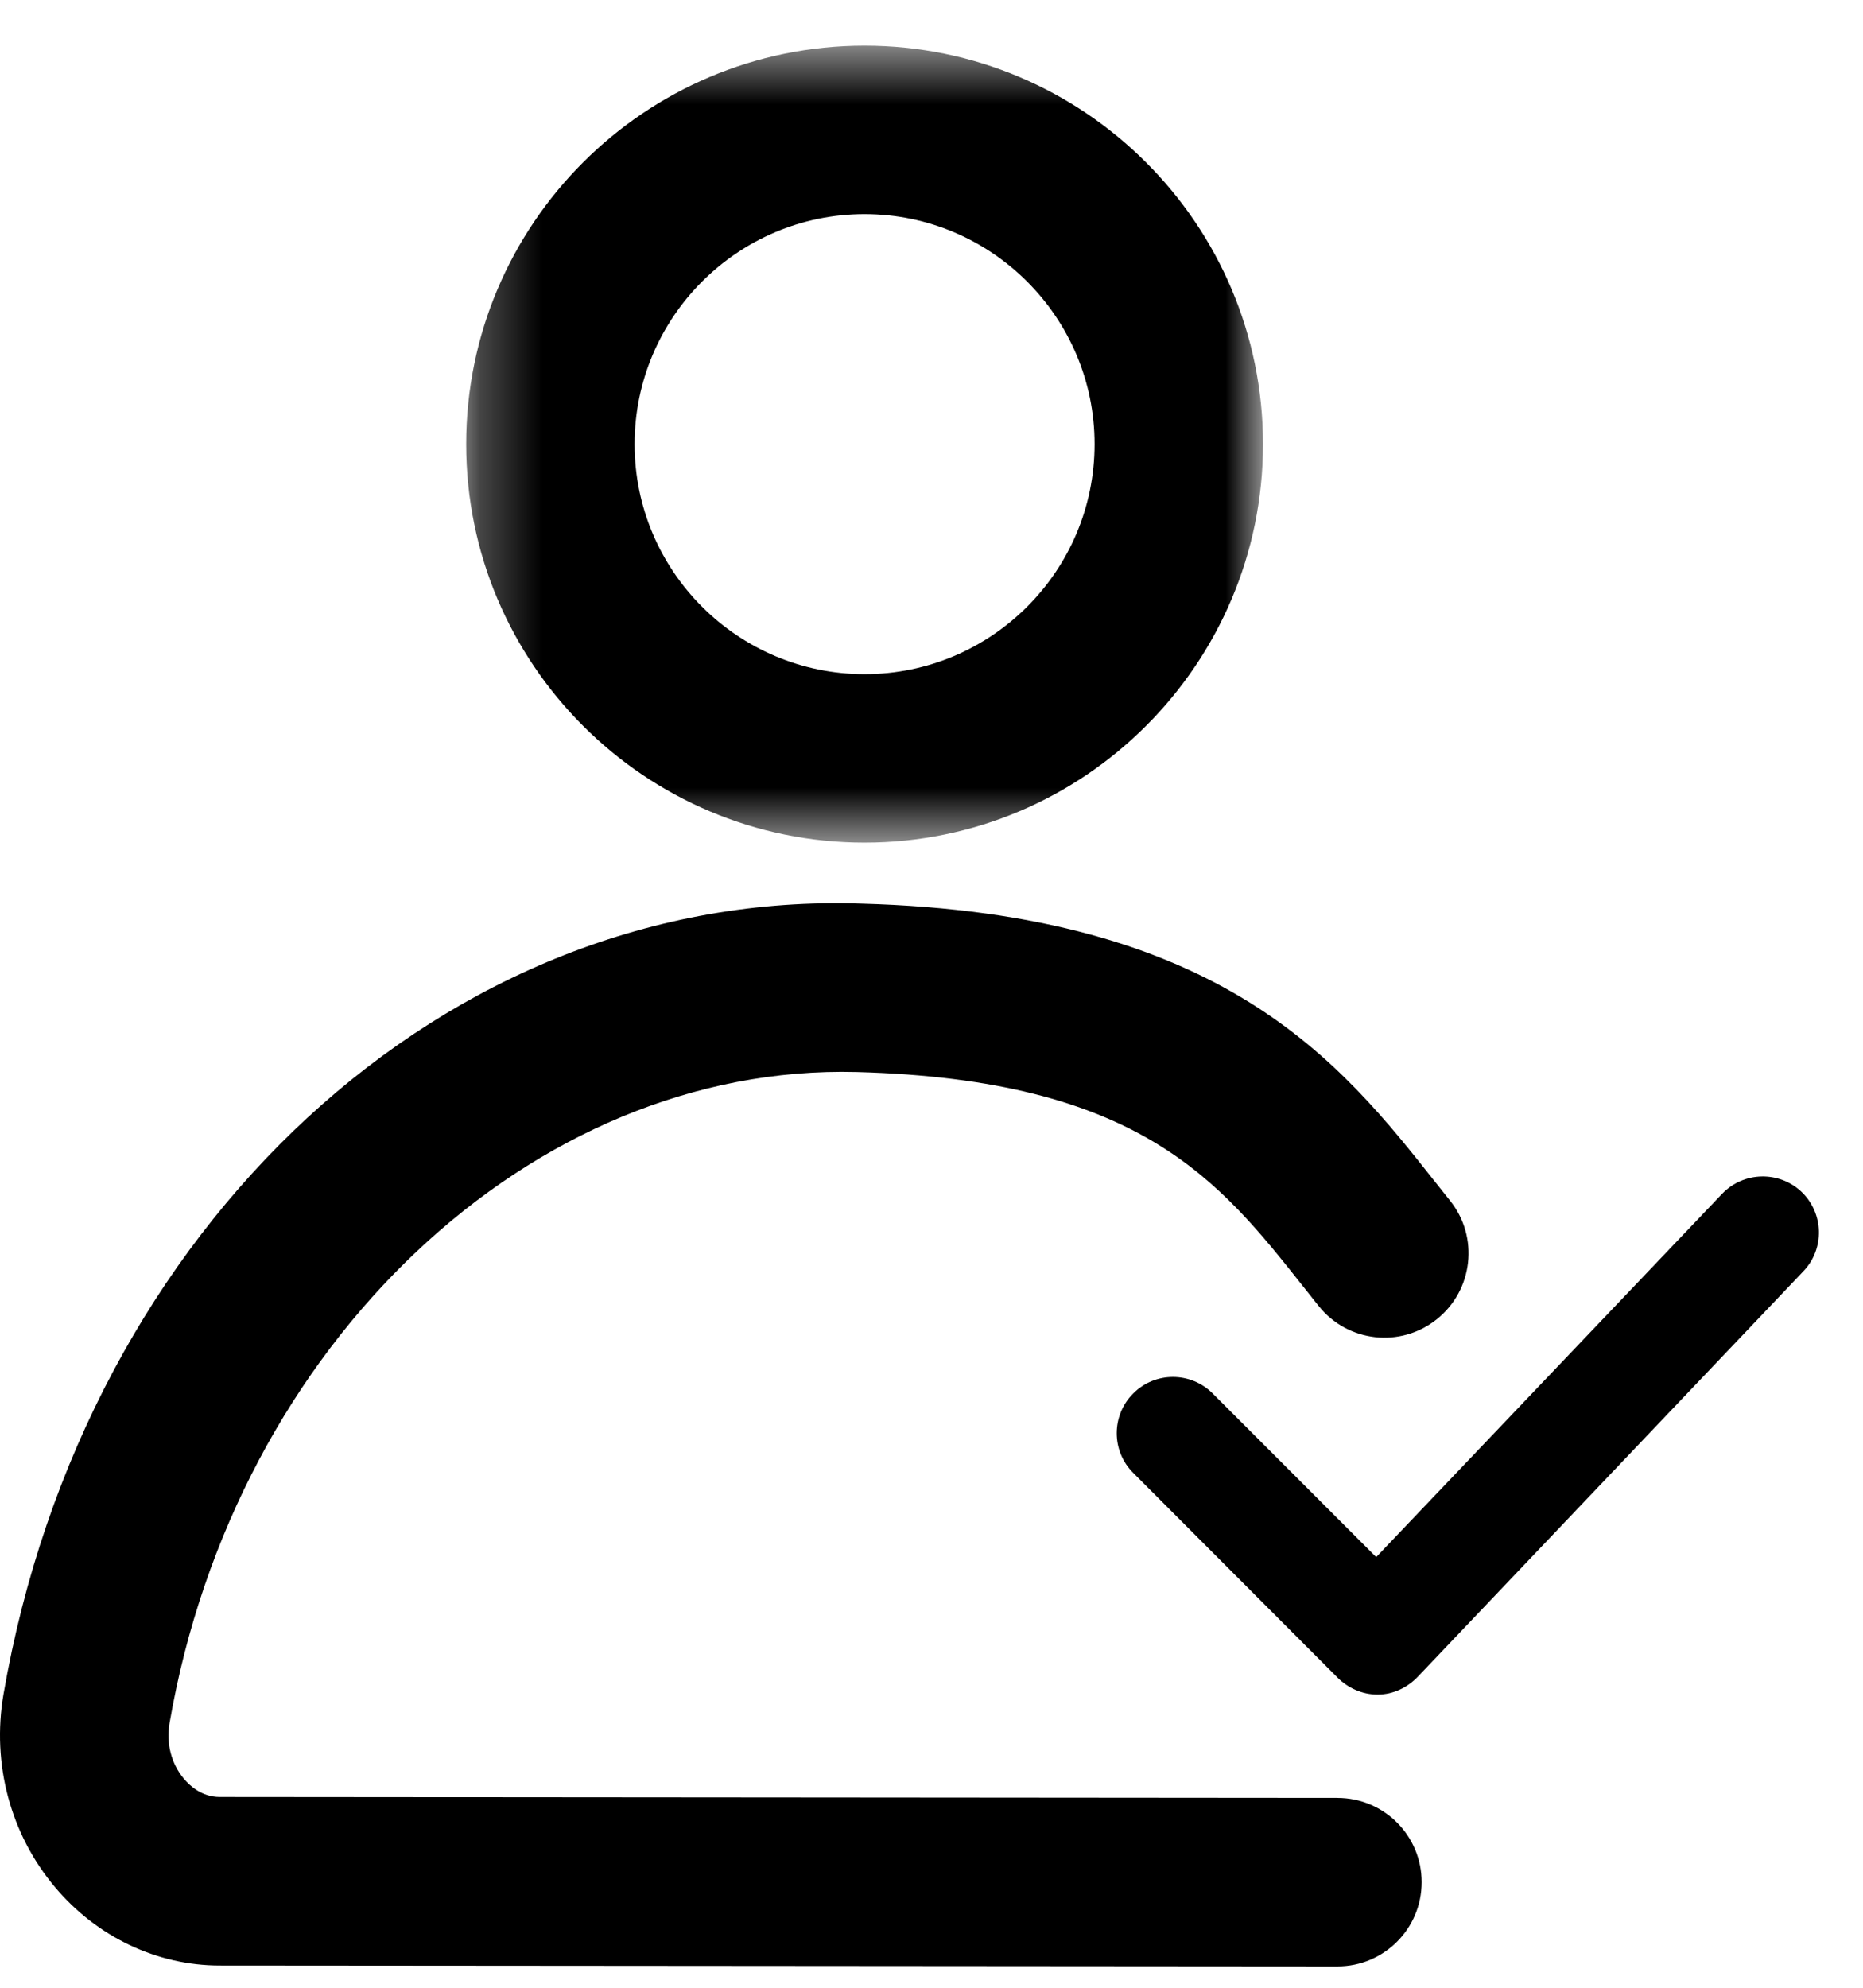 <?xml version="1.0" encoding="UTF-8" standalone="no"?>
<svg width="30px" height="32px" viewBox="0 0 30 32" version="1.1" xmlns="http://www.w3.org/2000/svg" xmlns:xlink="http://www.w3.org/1999/xlink">
    <!-- Generator: Sketch 3.7.2 (28276) - http://www.bohemiancoding.com/sketch -->
    <title>following-new-ui</title>
    <desc>Created with Sketch.</desc>
    <defs>
        <polygon id="path-1" points="13.105 0.552 0.274 0.552 0.274 13.382 13.105 13.382 13.105 0.552"></polygon>
    </defs>
    <g id="Page-1" stroke="none" stroke-width="1" fill="none" fill-rule="evenodd">
        <g id="577-585" transform="translate(-364, -104)">
            <g id="following-new-ui" transform="translate(364, 104)">
                <path d="M21.537,31.656 L21.537,31.656 L3.539,31.642 C2.528,31.642 1.561,31.182 0.888,30.383 C0.167,29.528 -0.135,28.394 0.056,27.277 C1.36,19.719 7.206,14.319 13.867,14.547 C19.691,14.705 21.592,17.106 23.118,19.037 L23.351,19.33 C23.819,19.914 23.723,20.769 23.139,21.236 C22.555,21.706 21.702,21.61 21.234,21.024 L20.991,20.718 C19.633,19.003 18.351,17.381 13.793,17.258 C8.578,17.124 3.785,21.623 2.731,27.738 C2.673,28.065 2.758,28.394 2.962,28.636 C3.054,28.747 3.251,28.929 3.539,28.929 L21.537,28.944 C22.288,28.944 22.893,29.551 22.893,30.3 C22.893,31.05 22.286,31.656 21.537,31.656" id="Fill-1" fill="#000000"></path>
                <g id="Group-5" transform="translate(7.233, 0.183)">
                    <mask id="mask-2" fill="white">
                        <use xlink:href="#path-1"></use>
                    </mask>
                    <g id="Clip-4"></g>
                    <path d="M6.689,3.264 C4.648,3.264 2.986,4.926 2.986,6.967 C2.986,9.01 4.648,10.67 6.689,10.67 C8.731,10.67 10.393,9.01 10.393,6.967 C10.393,4.926 8.731,3.264 6.689,3.264 M6.689,13.382 C3.151,13.382 0.274,10.504 0.274,6.967 C0.274,3.43 3.151,0.552 6.689,0.552 C10.226,0.552 13.105,3.43 13.105,6.967 C13.105,10.504 10.226,13.382 6.689,13.382" id="Fill-3" fill="#000000" mask="url(#mask-2)"></path>
                </g>
                <path d="M22.178,27.28 C21.939,27.28 21.708,27.177 21.538,27.007 L18.249,23.712 C17.894,23.36 17.894,22.786 18.249,22.432 C18.601,22.079 19.173,22.079 19.527,22.432 L22.161,25.067 L27.731,19.219 C28.078,18.857 28.649,18.847 29.009,19.186 C29.371,19.532 29.385,20.105 29.04,20.465 L22.832,26.992 C22.664,27.168 22.433,27.28 22.189,27.28 L22.178,27.28 Z" id="Fill-6" fill="#000000"></path>
            </g>
        </g>
    </g>
</svg>